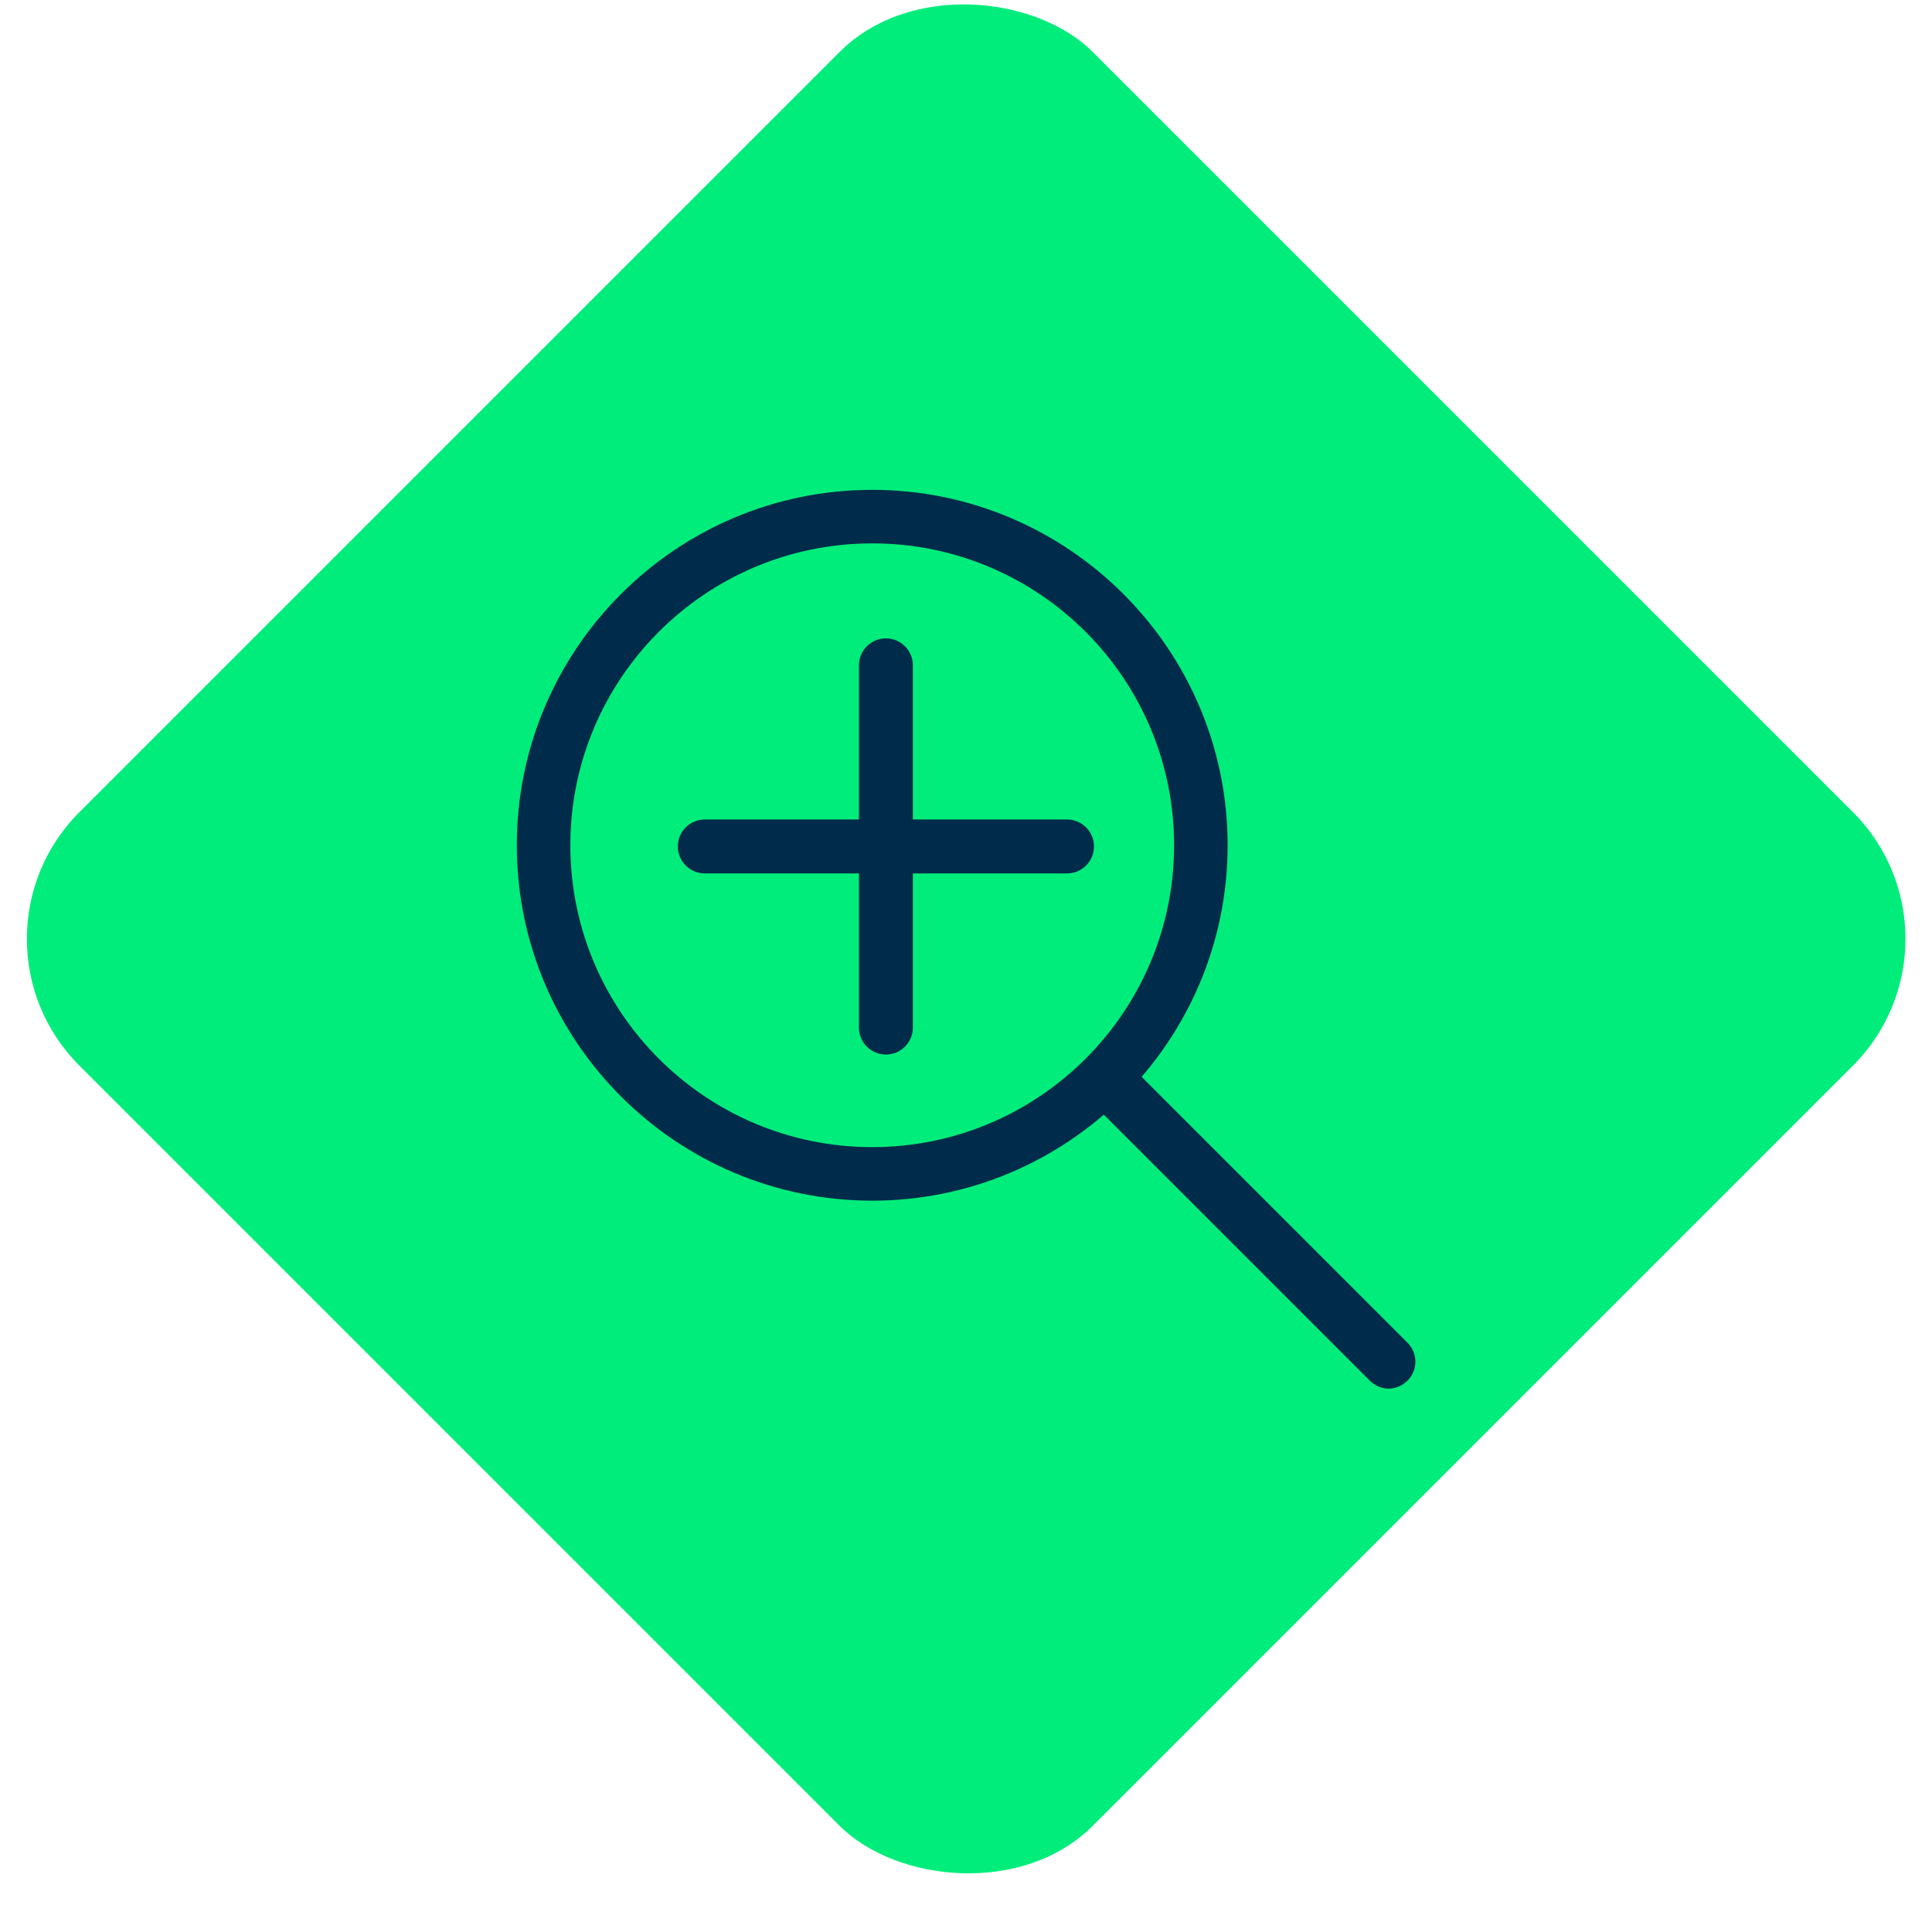 <?xml version="1.0" encoding="UTF-8"?>
<svg id="Capa_6" data-name="Capa 6" xmlns="http://www.w3.org/2000/svg" viewBox="0 0 48 48">
  <defs>
    <style>
      .cls-1 {
        fill: #00ed7b;
      }

      .cls-1, .cls-2 {
        stroke-width: 0px;
      }

      .cls-2 {
        fill: #002b4a;
      }
    </style>
  </defs>
  <rect class="cls-1" x="6.2" y="5.53" width="35.61" height="35.61" rx="4.45" ry="4.45" transform="translate(-9.47 23.8) rotate(-45)"/>
  <g>
    <g>
      <path class="cls-2" d="M21.67,29.83c-4.87,0-8.83-3.96-8.83-8.83s3.96-8.83,8.83-8.83,8.83,3.96,8.83,8.83-3.96,8.83-8.83,8.83ZM21.67,13.5c-4.14,0-7.5,3.36-7.5,7.5s3.36,7.5,7.5,7.5,7.5-3.36,7.5-7.5-3.36-7.5-7.5-7.5Z"/>
      <path class="cls-2" d="M34.5,34.5c-.17,0-.34-.07-.47-.2l-6.95-6.95c-.26-.26-.26-.68,0-.94s.68-.26.94,0l6.95,6.95c.26.26.26.68,0,.94-.13.13-.3.2-.47.2Z"/>
    </g>
    <path class="cls-2" d="M22.01,26.2c-.37,0-.67-.3-.67-.67v-9c0-.37.3-.67.67-.67s.67.3.67.67v9c0,.37-.3.67-.67.67Z"/>
    <path class="cls-2" d="M26.51,21.7h-9c-.37,0-.67-.3-.67-.67s.3-.67.67-.67h9c.37,0,.67.3.67.67s-.3.67-.67.67Z"/>
  </g>
</svg>
